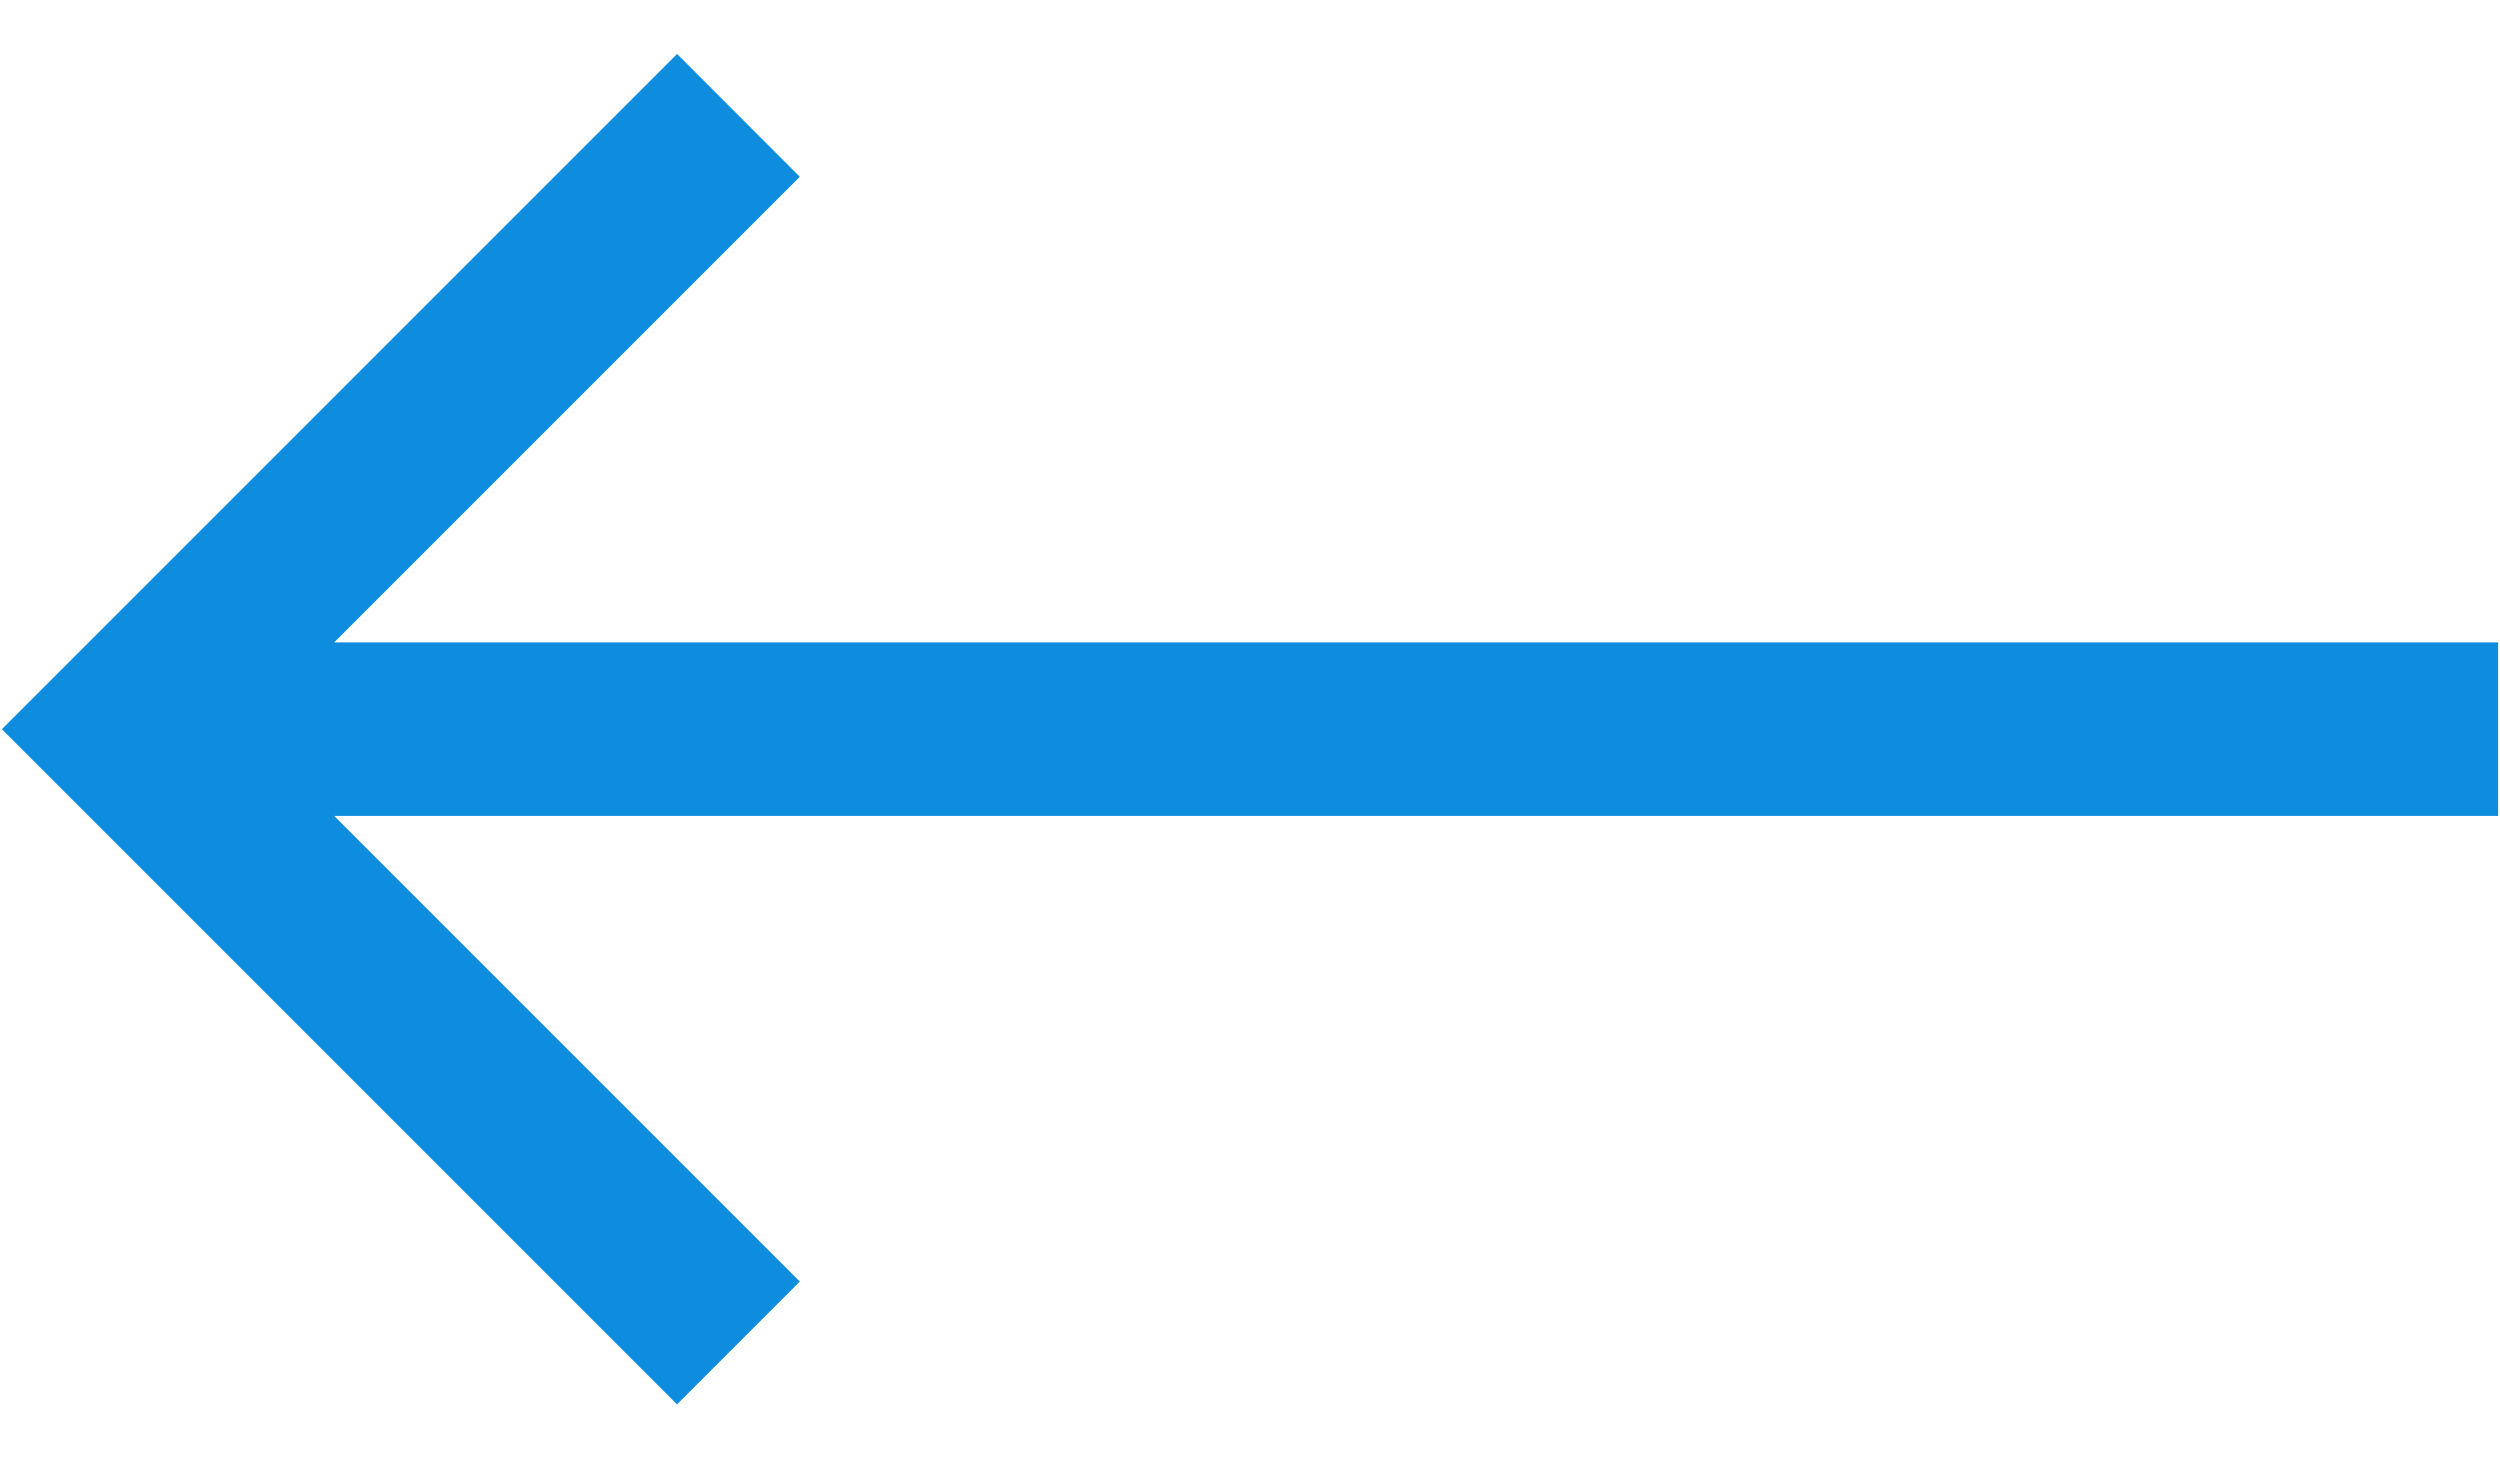 <svg xmlns="http://www.w3.org/2000/svg" width="24" height="14" fill="none">
    <path fill="#0E8CDE"
        d="M3.208 6.167h20.774v1.666H3.208l4.47 4.47L6.5 13.482.018 7 6.5.518l1.178 1.179-4.47 4.47Z" />
</svg>